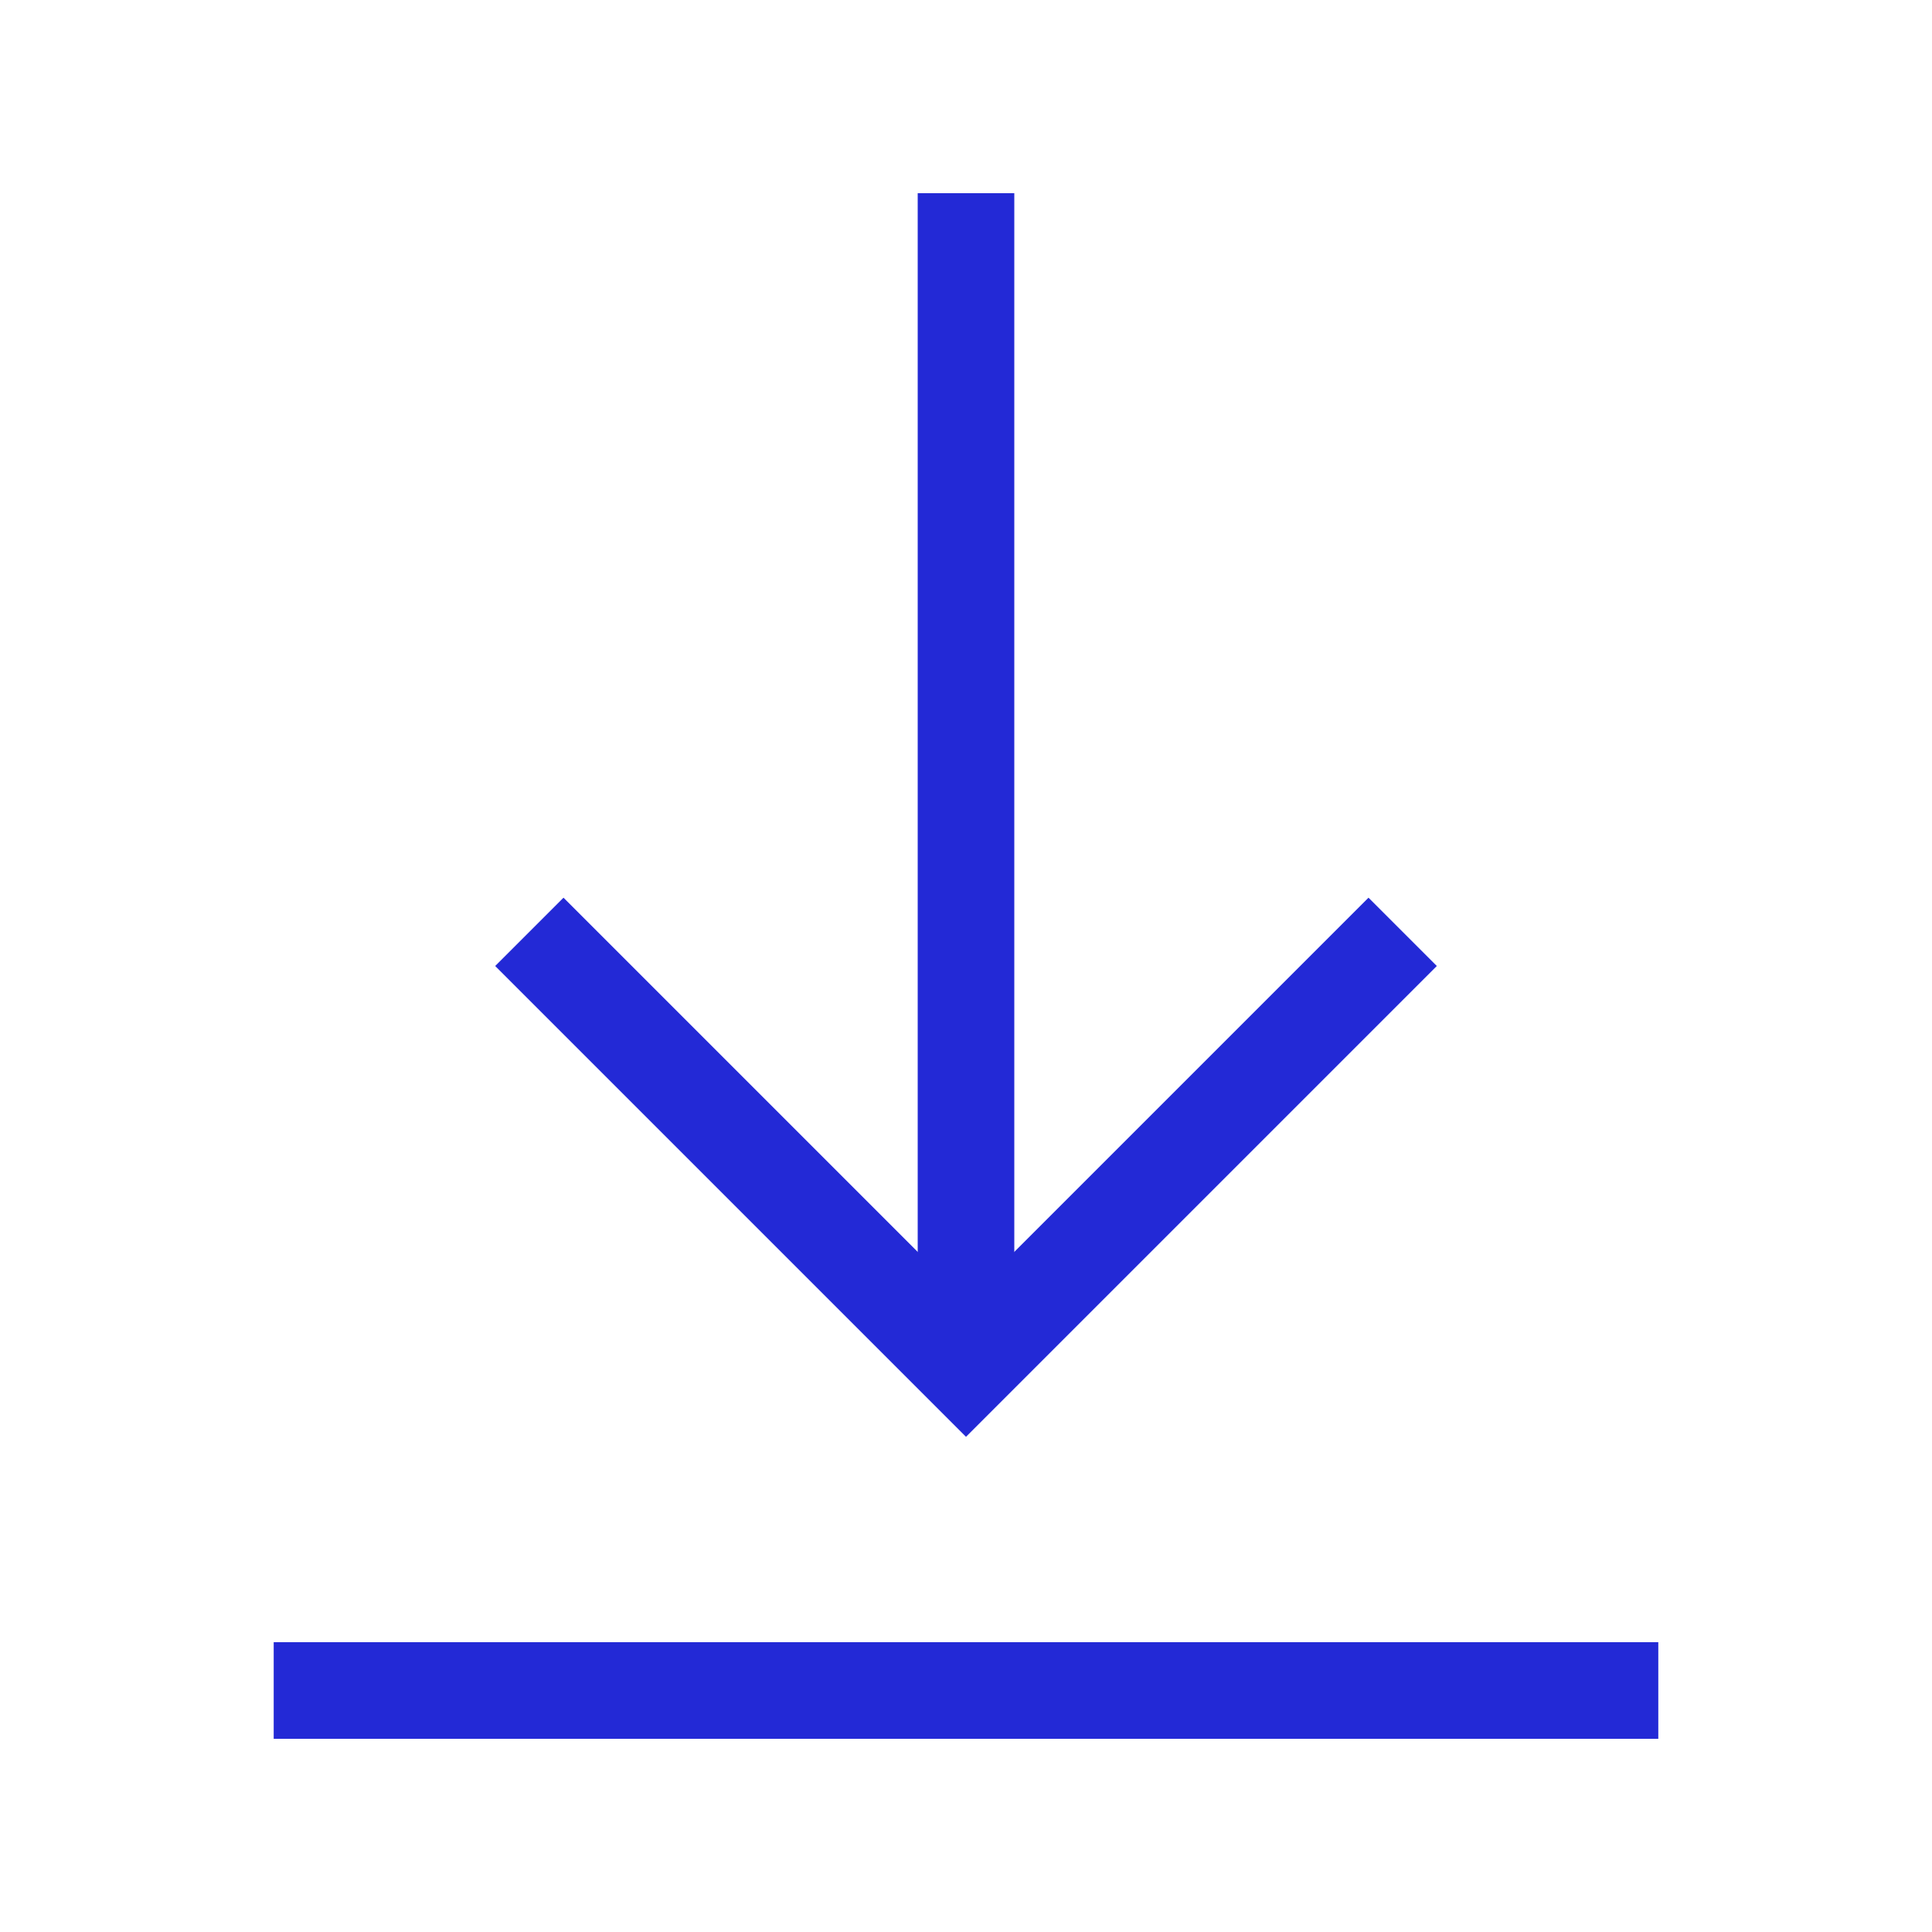 <svg role="img" xmlns="http://www.w3.org/2000/svg" viewBox="0 0 24 24">
  <path d="M12,3 L12,16" stroke="#2329D6" stroke-width="1.2" stroke-linecap="square" stroke-linejoin="miter" fill="none"/>
  <polyline points="7 12 12 17 17 12" stroke="#2329D6" stroke-width="1.2" stroke-linecap="square" stroke-linejoin="miter" fill="none"/>
  <path d="M20,21 L4,21" stroke="#2329D6" stroke-width="1.2" stroke-linecap="square" stroke-linejoin="miter" fill="none"/>
</svg>
